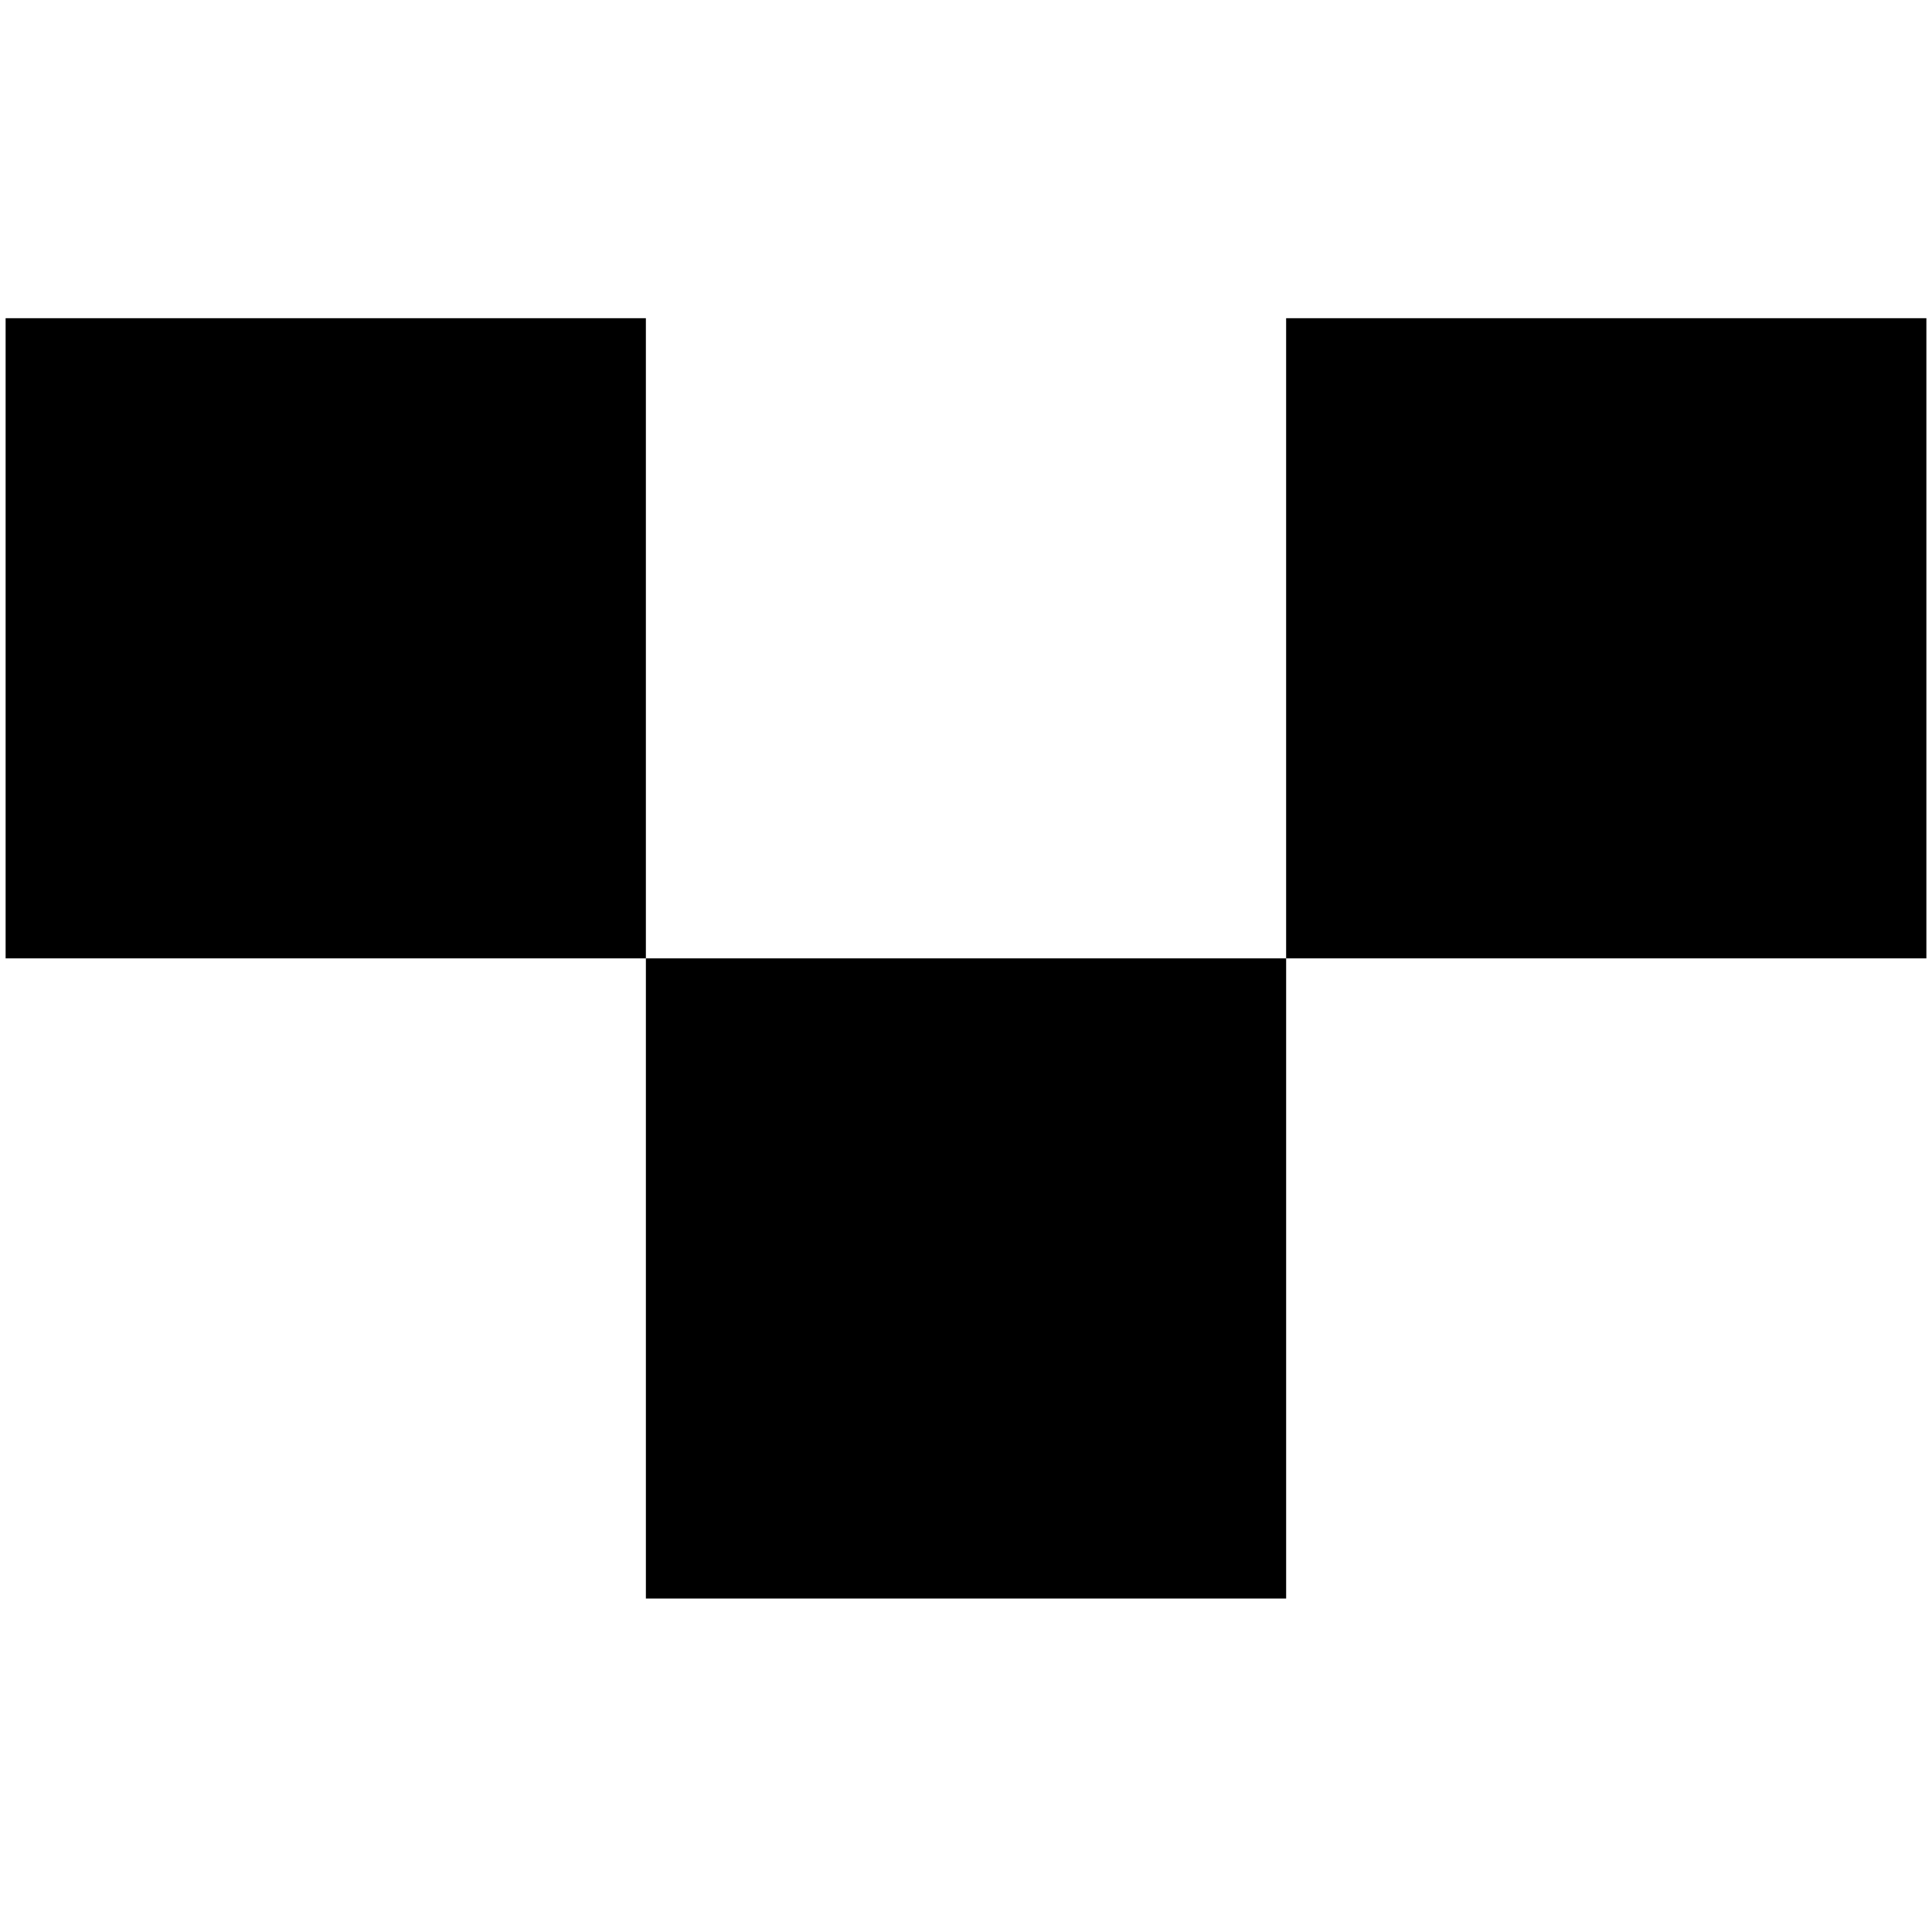 <svg width="258" height="256" viewBox="0 0 258 256" fill="none" xmlns="http://www.w3.org/2000/svg">
<path fill-rule="evenodd" clip-rule="evenodd" d="M0.75 128L0.75 42.5L86.25 42.5V128L0.75 128ZM171.75 128V42.5L257.25 42.5V128L171.75 128ZM86.252 128V213.5L171.752 213.5V128L86.252 128Z" fill="black"/>
</svg>
